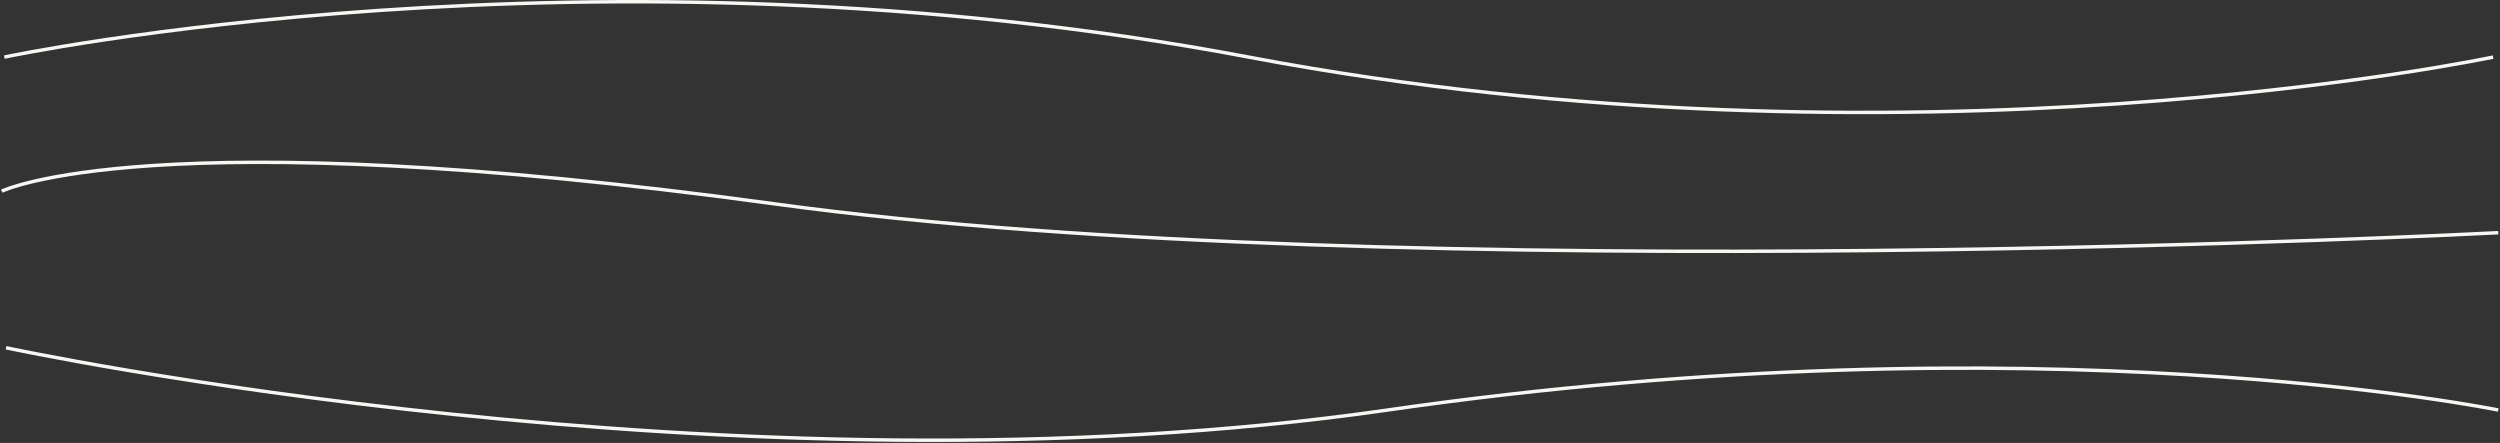 <svg width="1445" height="256" viewBox="0 0 1445 256" fill="none" xmlns="http://www.w3.org/2000/svg">
<rect x="0" y="0" width="1445" height="256" fill="#333333" stroke="none"/>
<path d="M1 110.5C1 110.5 87 68.386 448.5 117.943C810 167.5 1444 134.5 1444 134.5" stroke="#F8F6F3" stroke-width="2"/>
<path d="M2.5 33C2.5 33 341.5 -39 721.75 33C1102 105 1441 33 1441 33" stroke="#F8F6F3" stroke-width="2"/>
<path d="M3.5 201C3.5 201 425 291.5 802 237C1179 182.5 1444 237 1444 237" stroke="#F8F6F3" stroke-width="2"/>
</svg>
